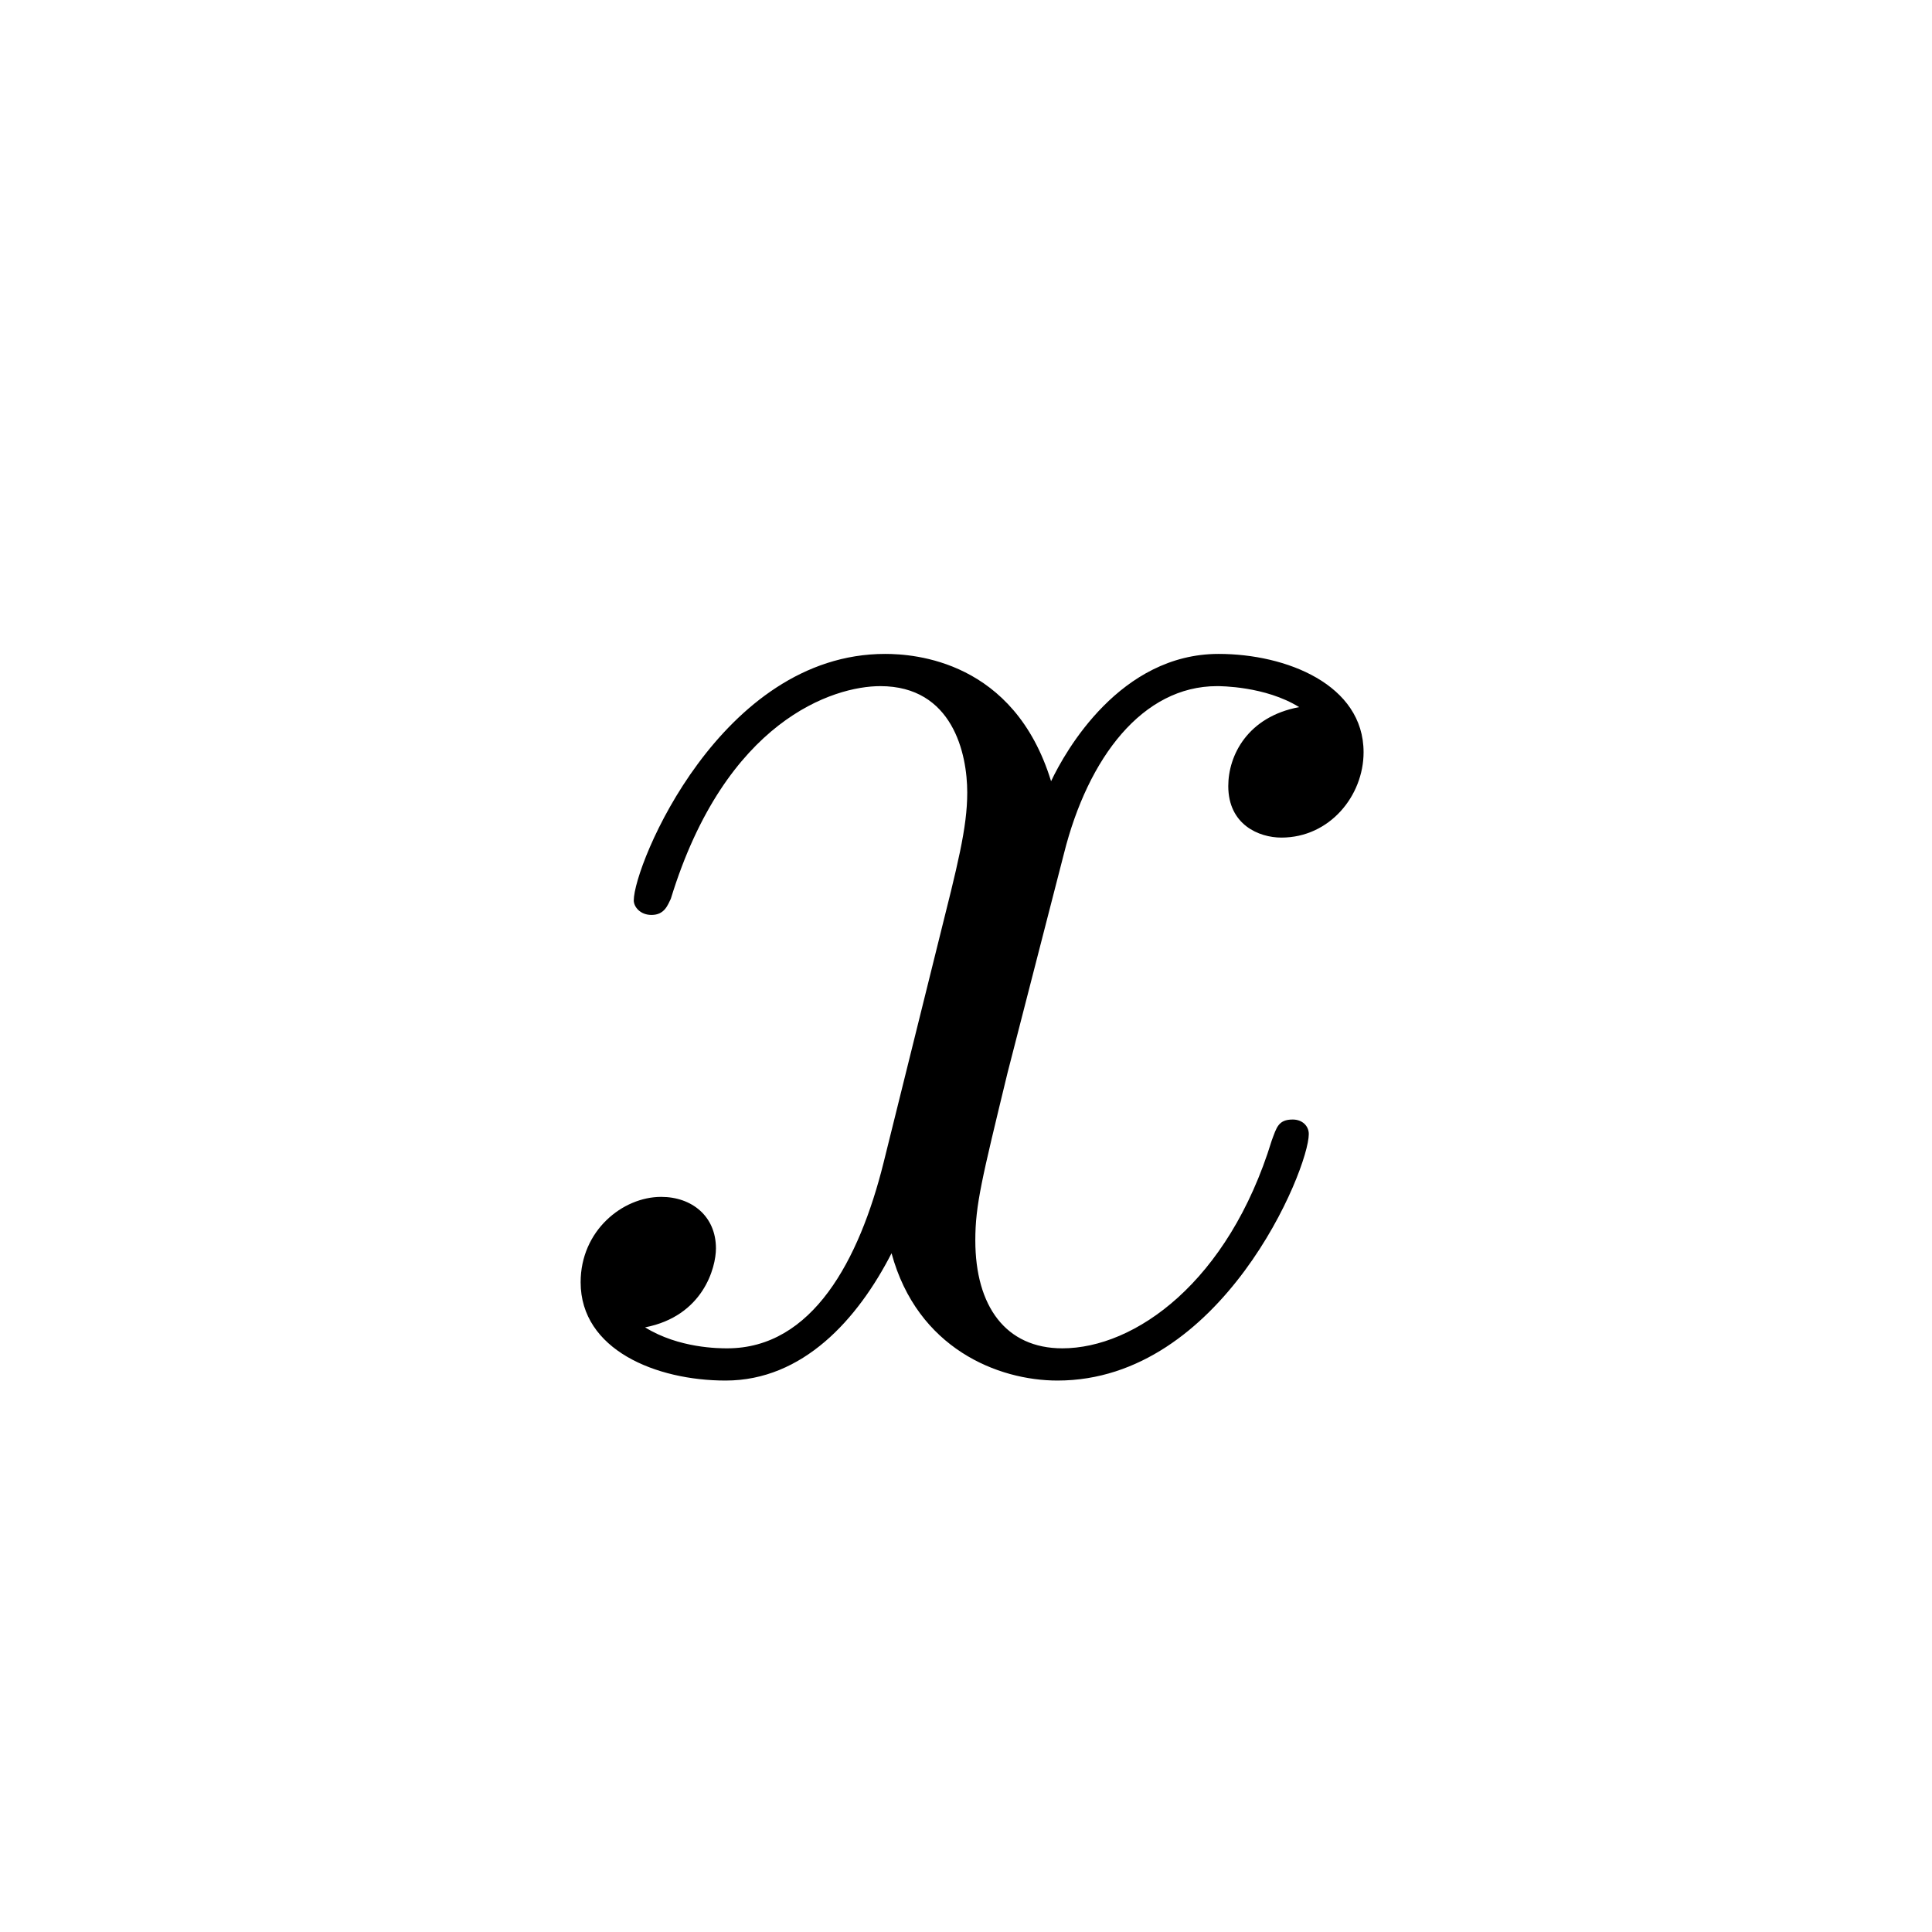 <?xml version="1.0" encoding="UTF-8"?>
<svg width="28px" height="28px" viewBox="0 0 28 28" version="1.1" xmlns="http://www.w3.org/2000/svg" xmlns:xlink="http://www.w3.org/1999/xlink">
    <!-- Generator: Sketch 48.1 (47250) - http://www.bohemiancoding.com/sketch -->
    <title>lx</title>
    <desc>Created with Sketch.</desc>
    <defs></defs>
    <g id="numbers,-letters,-operators" stroke="none" stroke-width="1" fill="none" fill-rule="evenodd">
        <g id="lx" fill="#000000" fill-rule="nonzero">
            <g transform="translate(7, 7)" id="g0-120">
                <path d="M11.828,3.248 C11.081,3.388 10.801,3.948 10.801,4.392 C10.801,4.952 11.245,5.139 11.571,5.139 C12.272,5.139 12.762,4.532 12.762,3.902 C12.762,2.921 11.641,2.477 10.661,2.477 C9.237,2.477 8.443,3.878 8.233,4.322 C7.696,2.571 6.248,2.477 5.828,2.477 C3.446,2.477 2.185,5.536 2.185,6.05 C2.185,6.143 2.279,6.26 2.442,6.26 C2.629,6.26 2.676,6.12 2.722,6.026 C3.516,3.435 5.081,2.944 5.758,2.944 C6.808,2.944 7.018,3.925 7.018,4.485 C7.018,4.999 6.878,5.536 6.598,6.657 L5.804,9.856 C5.454,11.257 4.777,12.541 3.54,12.541 C3.423,12.541 2.839,12.541 2.349,12.237 C3.189,12.074 3.376,11.373 3.376,11.093 C3.376,10.626 3.026,10.346 2.582,10.346 C2.022,10.346 1.415,10.836 1.415,11.583 C1.415,12.564 2.512,13.008 3.516,13.008 C4.637,13.008 5.431,12.12 5.921,11.163 C6.295,12.541 7.462,13.008 8.326,13.008 C10.708,13.008 11.968,9.949 11.968,9.435 C11.968,9.319 11.875,9.225 11.735,9.225 C11.525,9.225 11.501,9.342 11.431,9.529 C10.801,11.583 9.447,12.541 8.396,12.541 C7.579,12.541 7.135,11.934 7.135,10.976 C7.135,10.463 7.229,10.089 7.602,8.548 L8.419,5.373 C8.77,3.972 9.563,2.944 10.638,2.944 C10.684,2.944 11.338,2.944 11.828,3.248 Z"></path>
            </g>
        </g>
    </g>
</svg>